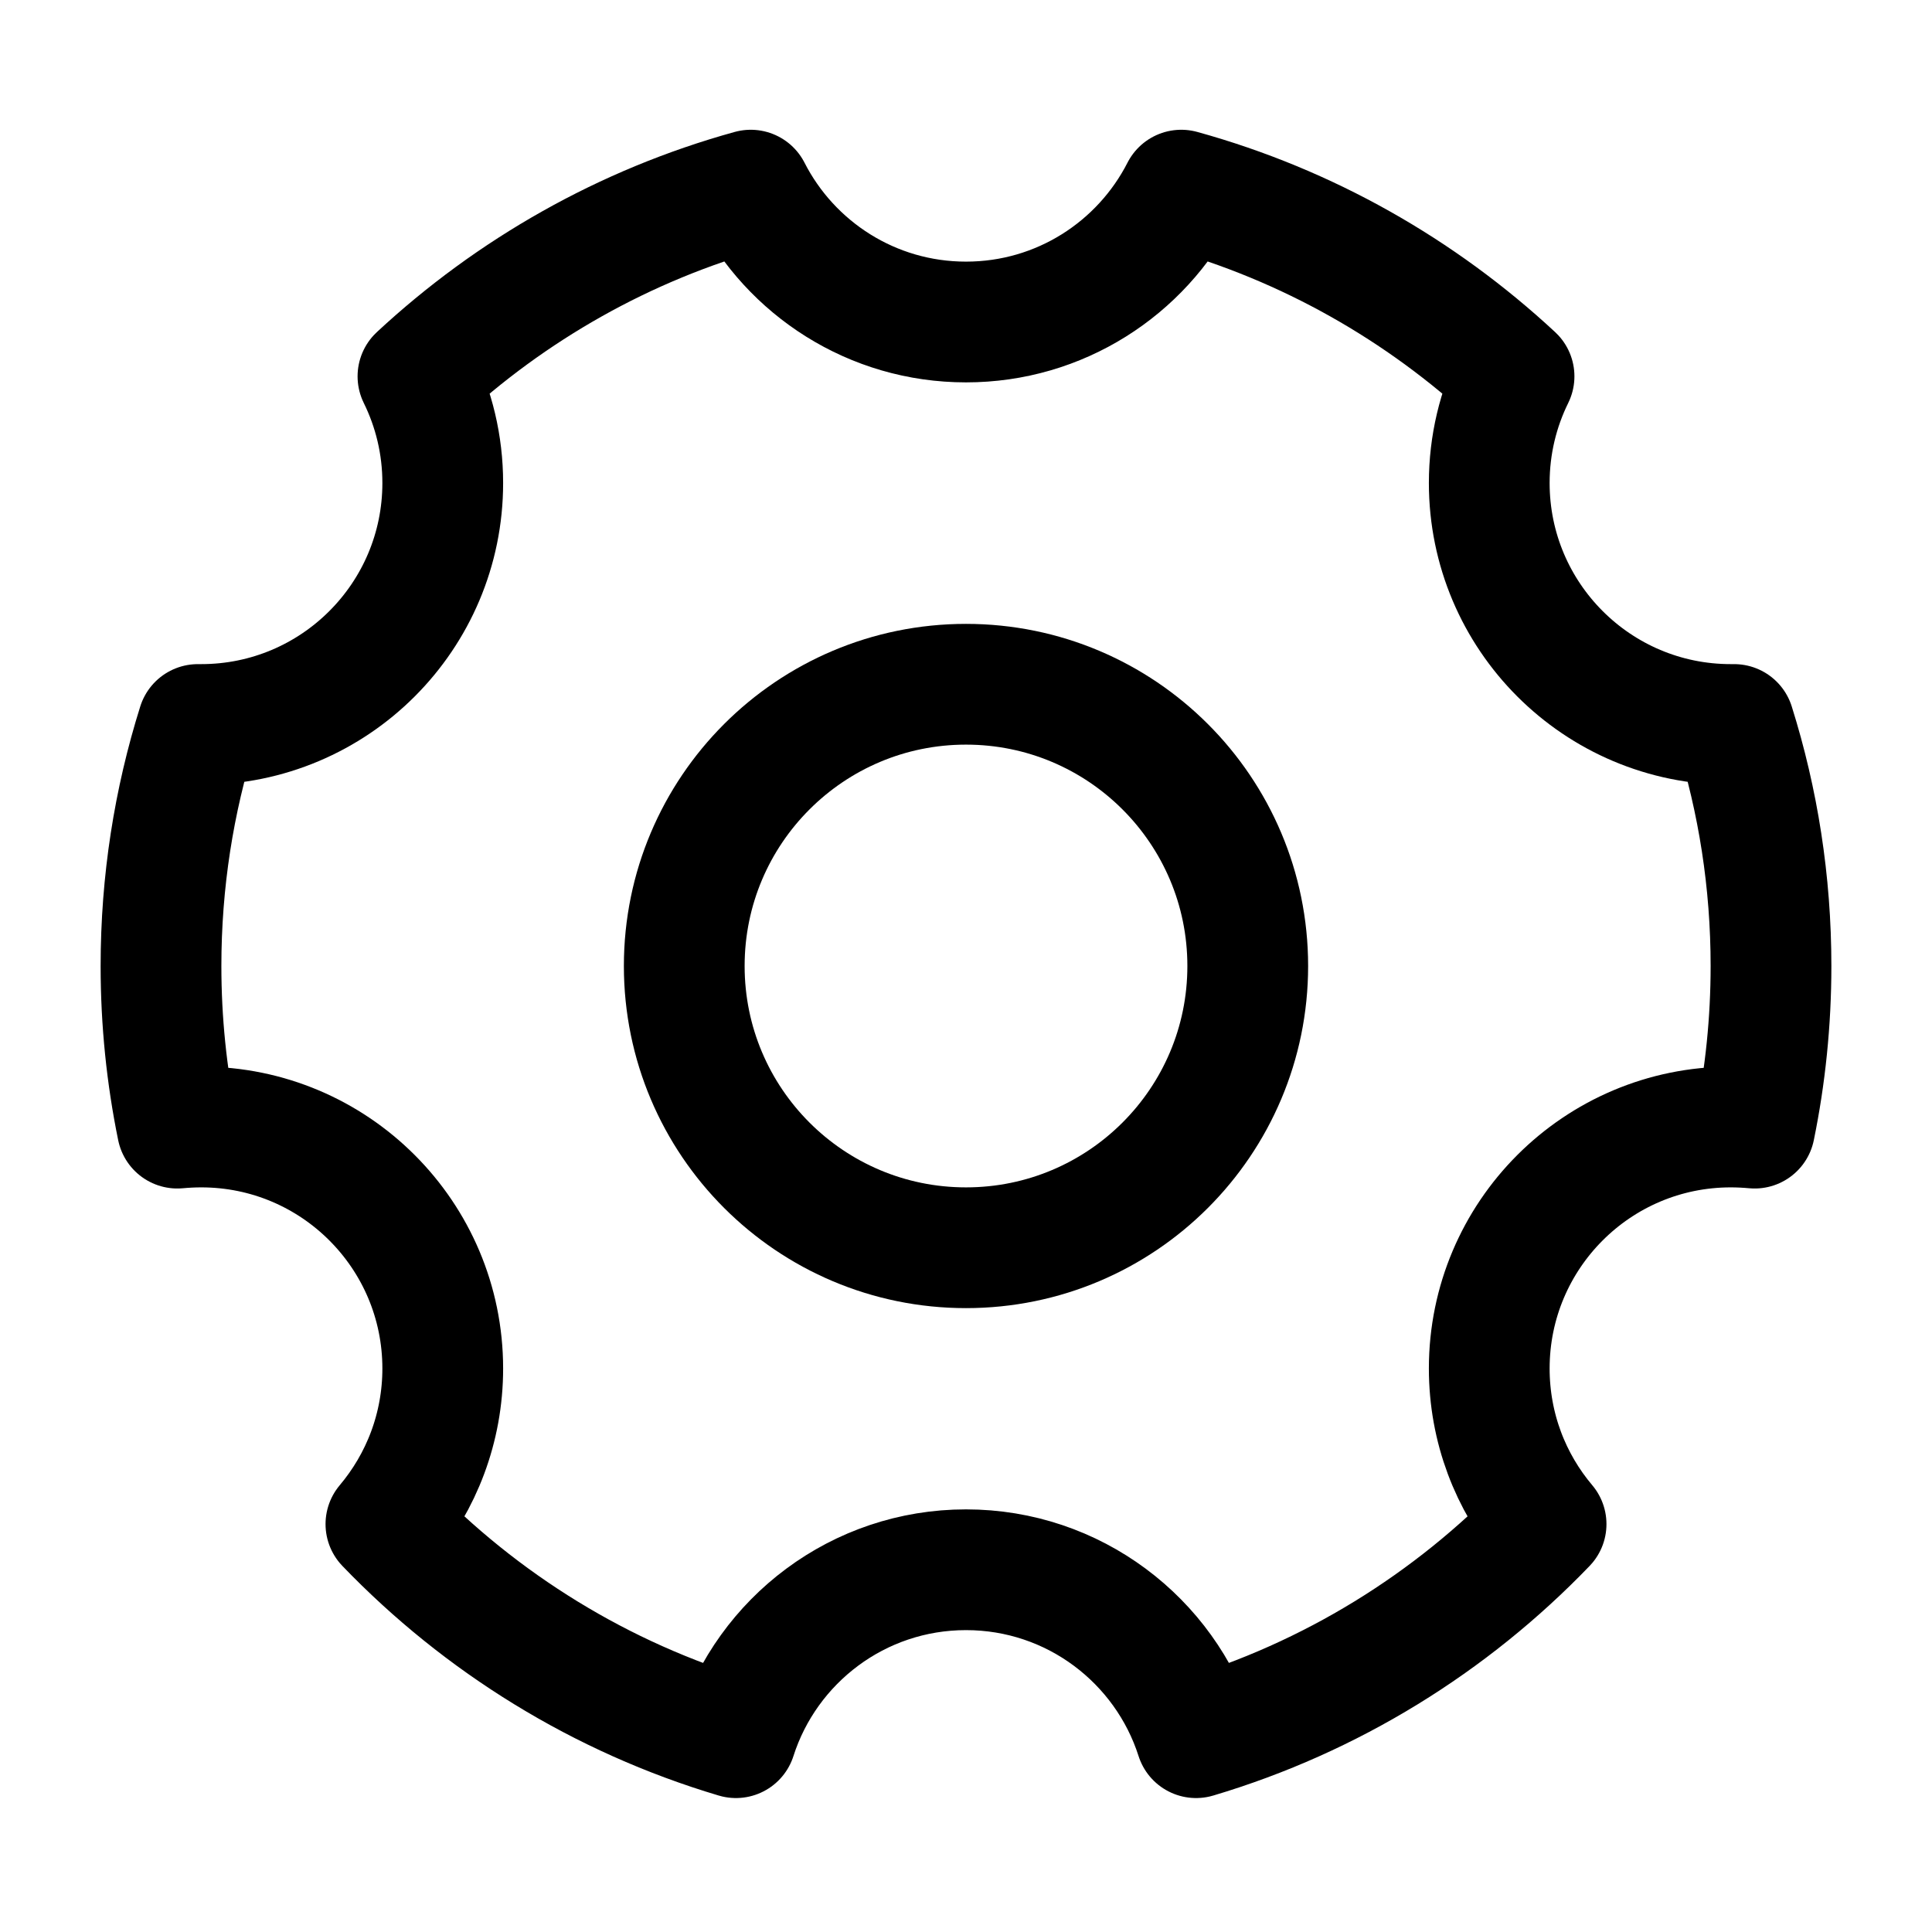 <svg width="24" height="24" viewBox="0 0 24 24" fill="none" xmlns="http://www.w3.org/2000/svg">
<g clip-path="url(#clip0_267_15841)">
<path d="M9.142 21.586C7.466 21.087 5.975 20.161 4.794 18.933C5.234 18.411 5.5 17.737 5.5 17C5.5 15.343 4.157 14 2.5 14C2.4 14 2.301 14.005 2.203 14.014C2.07 13.364 2 12.69 2 12C2 10.955 2.16 9.947 2.458 9C2.472 9 2.486 9 2.5 9C4.157 9 5.5 7.657 5.5 6C5.5 5.524 5.389 5.075 5.192 4.675C6.349 3.6 7.76 2.795 9.326 2.362C9.822 3.334 10.833 4 12 4C13.167 4 14.178 3.334 14.674 2.362C16.24 2.795 17.651 3.6 18.808 4.675C18.611 5.075 18.5 5.524 18.5 6C18.5 7.657 19.843 9 21.5 9C21.514 9 21.528 9 21.542 9C21.84 9.947 22 10.955 22 12C22 12.69 21.93 13.364 21.797 14.014C21.699 14.005 21.6 14 21.5 14C19.843 14 18.5 15.343 18.5 17C18.5 17.737 18.765 18.411 19.206 18.933C18.025 20.161 16.534 21.087 14.858 21.586C14.471 20.376 13.338 19.5 12 19.5C10.662 19.5 9.529 20.376 9.142 21.586Z" stroke="black" stroke-width="1.5" stroke-linejoin="round"/>
<path d="M12 15.5C13.933 15.5 15.5 13.933 15.5 12C15.5 10.067 13.933 8.5 12 8.5C10.067 8.5 8.5 10.067 8.5 12C8.5 13.933 10.067 15.5 12 15.5Z" stroke="black" stroke-width="1.5" stroke-linejoin="round"/>
</g>
<defs>
<clipPath id="clip0_267_15841">
<rect width="24" height="24" fill="white"/>
</clipPath>
</defs>
</svg>
